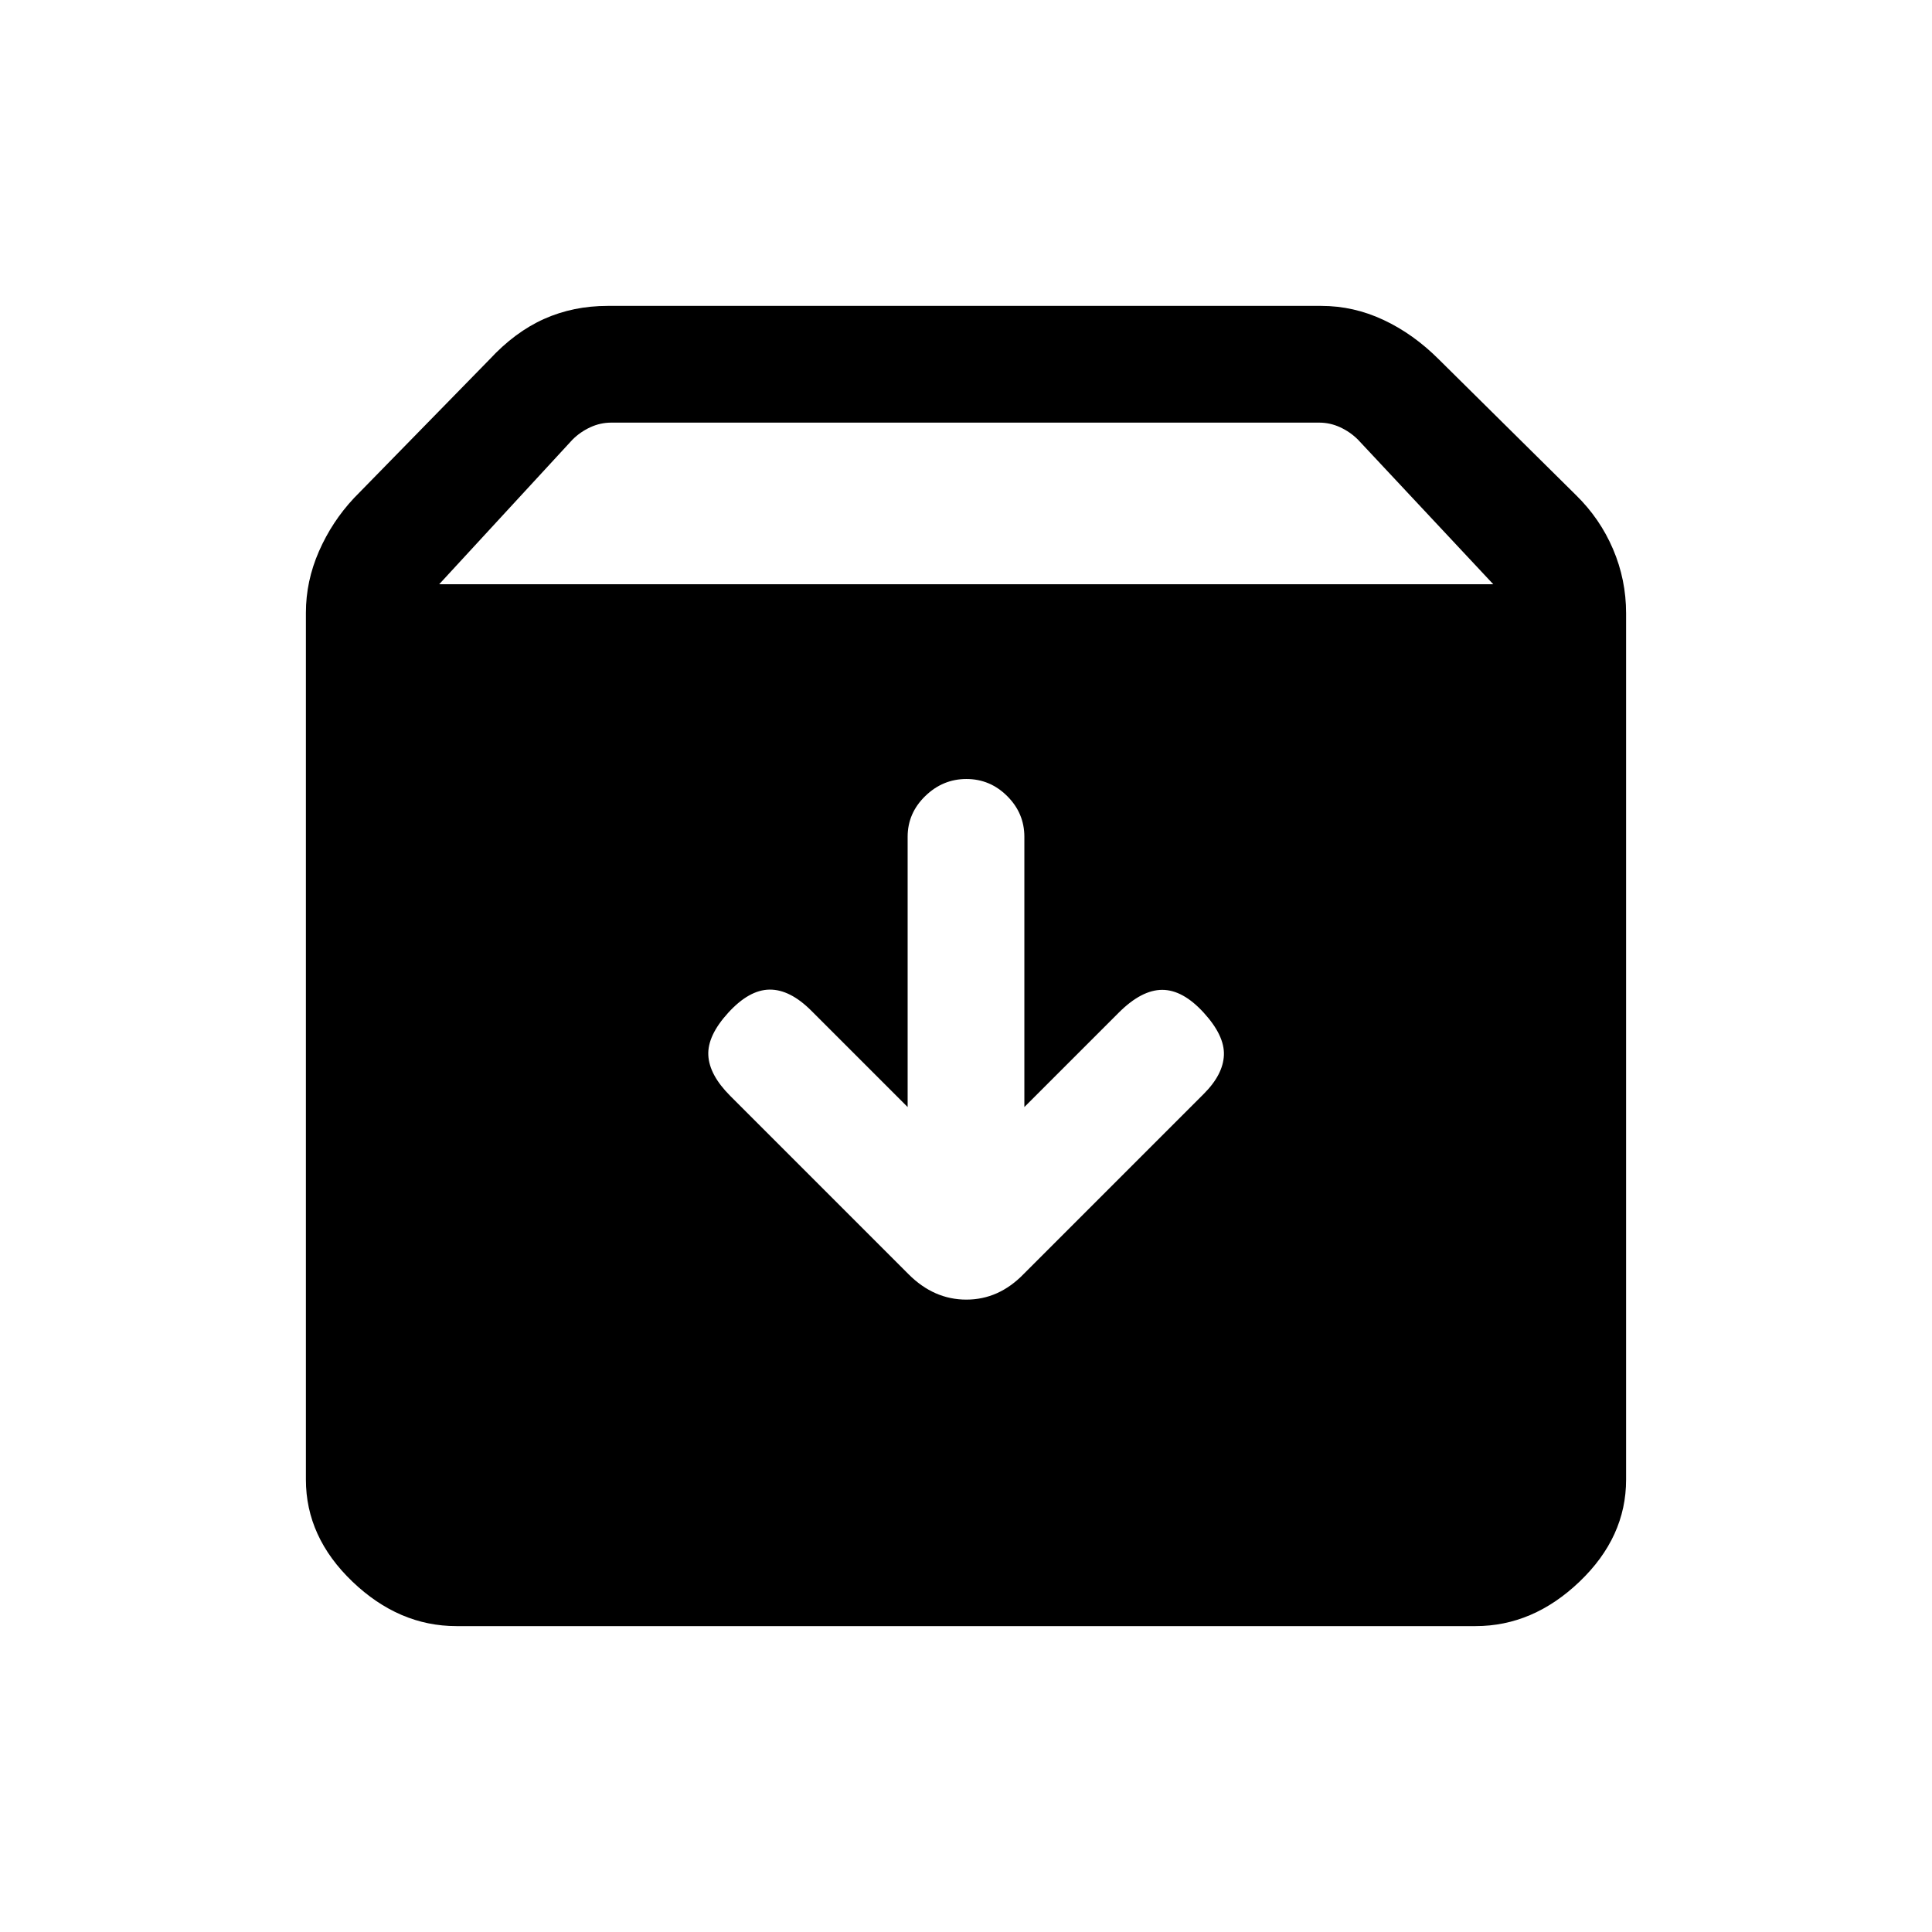 <svg xmlns="http://www.w3.org/2000/svg" height="20" viewBox="0 -960 960 960" width="20"><path d="M226.77-152q-28.55 0-51.66-22.11Q152-196.22 152-224.77v-430.77q0-15.69 6.48-30.5t17.44-26.5l67.31-68.84q12.69-13.7 27.17-20.16 14.48-6.46 31.52-6.46h354.62q16.04 0 30.9 6.96 14.87 6.96 27.56 19.66L783.08-714q11.96 11.69 18.44 26.88 6.48 15.2 6.48 31.89v430.46q0 28.55-23.11 50.66Q761.78-152 733.23-152H226.77Zm-8.54-517.69H742l-67.23-71.85q-3.85-3.84-8.85-6.15-5-2.31-10.38-2.31H303.69q-5.38 0-10.38 2.31-5 2.31-8.85 6.15l-66.23 71.85Zm261.98 96.77q-11.75 0-20.48 8.5-8.73 8.49-8.73 20.21v134.29l-47.85-47.85q-10.61-10.61-20.77-10.5-10.15.12-20.53 11.5-10.39 11.39-9.89 21.15.5 9.77 10.89 20.16l88.67 88.68q12.56 12.55 28.66 12.55 16.11 0 28.44-12.69l89.53-89.54q9.62-9.62 10-19.27.39-9.65-10-21.04-10.38-11.38-20.65-11.38-10.27 0-21.65 11.38L509-409.92v-134.29q0-11.72-8.52-20.21-8.52-8.5-20.27-8.5Z"/></svg>